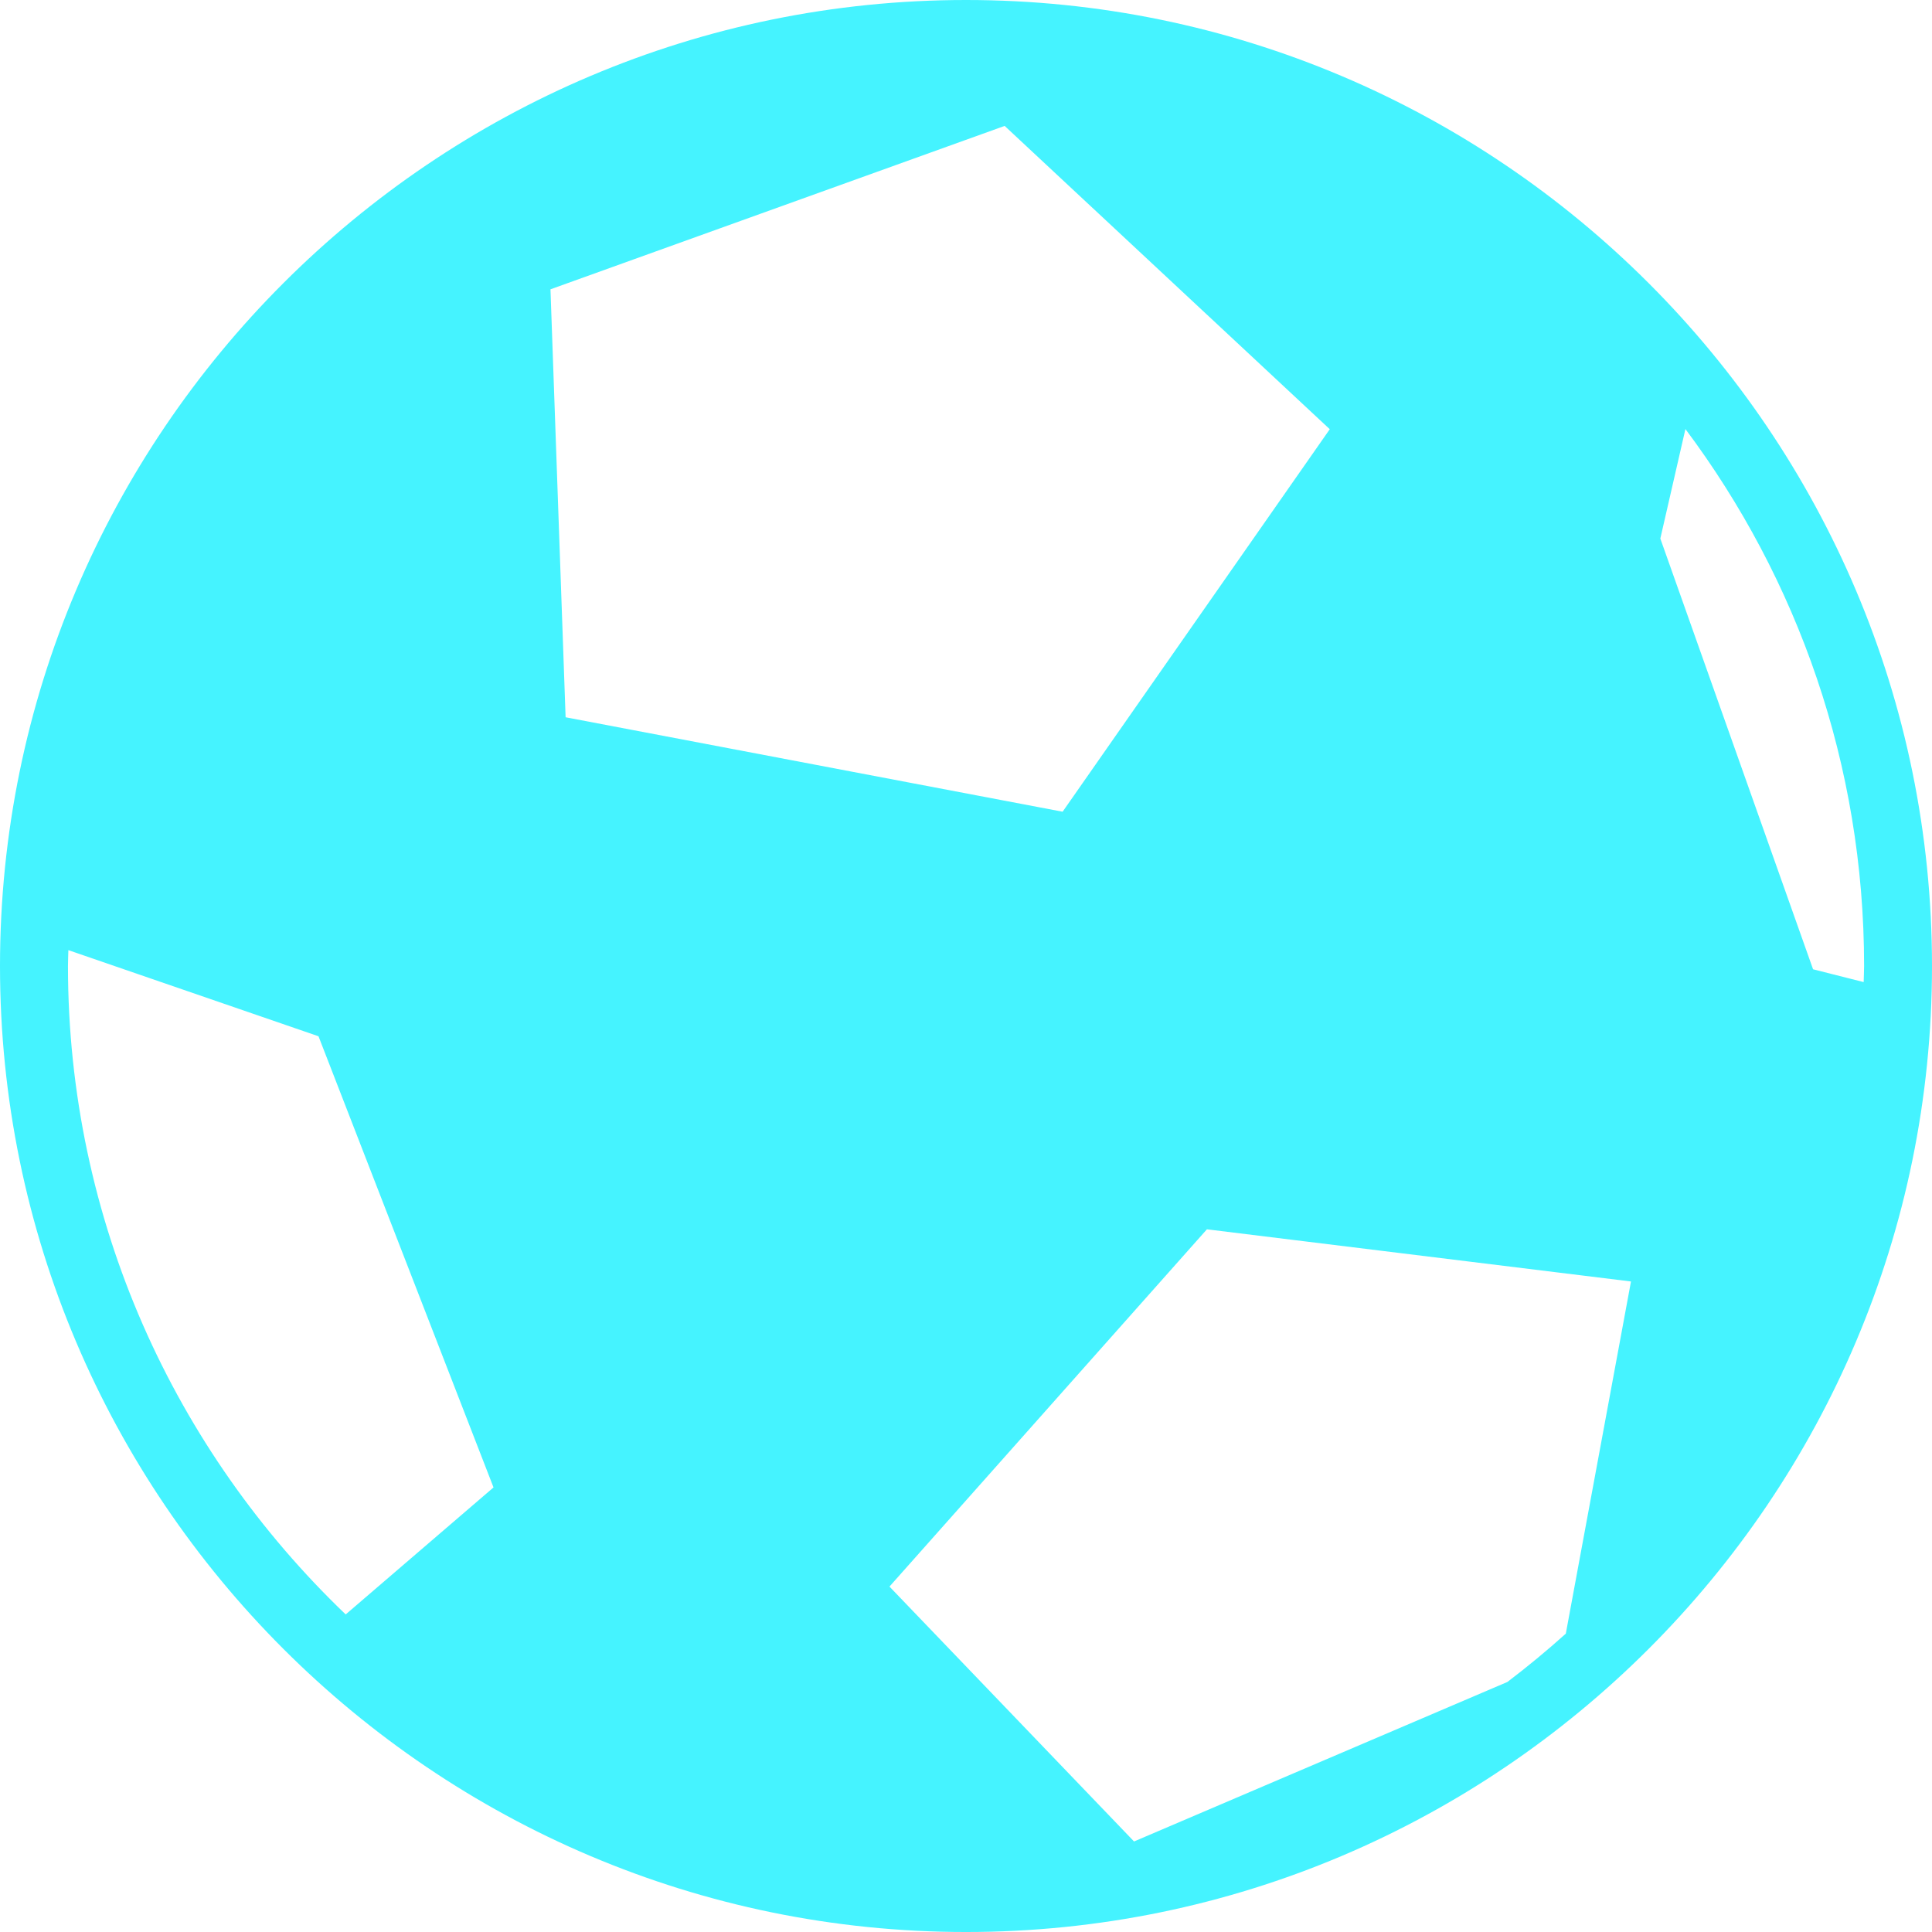 <!DOCTYPE svg PUBLIC "-//W3C//DTD SVG 1.1//EN" "http://www.w3.org/Graphics/SVG/1.1/DTD/svg11.dtd">
<!-- Uploaded to: SVG Repo, www.svgrepo.com, Transformed by: SVG Repo Mixer Tools -->
<svg fill="#45f3ff" version="1.1" id="Capa_1" xmlns="http://www.w3.org/2000/svg" xmlns:xlink="http://www.w3.org/1999/xlink" width="64px" height="64px" viewBox="0 0 301.439 301.439" xml:space="preserve">
<g id="SVGRepo_bgCarrier" stroke-width="0"/>
<g id="SVGRepo_tracerCarrier" stroke-linecap="round" stroke-linejoin="round"/>
<g id="SVGRepo_iconCarrier"> <g> <g> <path d="M150.72,0C67.611,0,0,67.61,0,150.725c0,83.109,67.61,150.715,150.72,150.715c83.113,0,150.719-67.605,150.719-150.715 C301.439,67.61,233.833,0,150.72,0z M53.936,251.89c-26.67-25.522-43.331-61.428-43.331-101.165c0-0.839,0.047-1.657,0.062-2.48 l39.027,13.438l27.307,70.392L53.936,251.89z M85.887,45.14l70.862-25.495l50.728,47.323l-41.684,59.68l-77.545-14.737 L85.887,45.14z M244.304,254.888c-2.931,2.641-5.976,5.152-9.113,7.539l-58.254,24.887l-38.158-39.769l49.529-55.742l66.166,8.14 L244.304,254.888z M262.966,66.942c17.502,23.385,27.879,52.393,27.879,83.782c0,0.839-0.052,1.673-0.067,2.506l-7.896-1.998 l-23.83-67.205L262.966,66.942z"/> </g> </g> </g>
</svg>